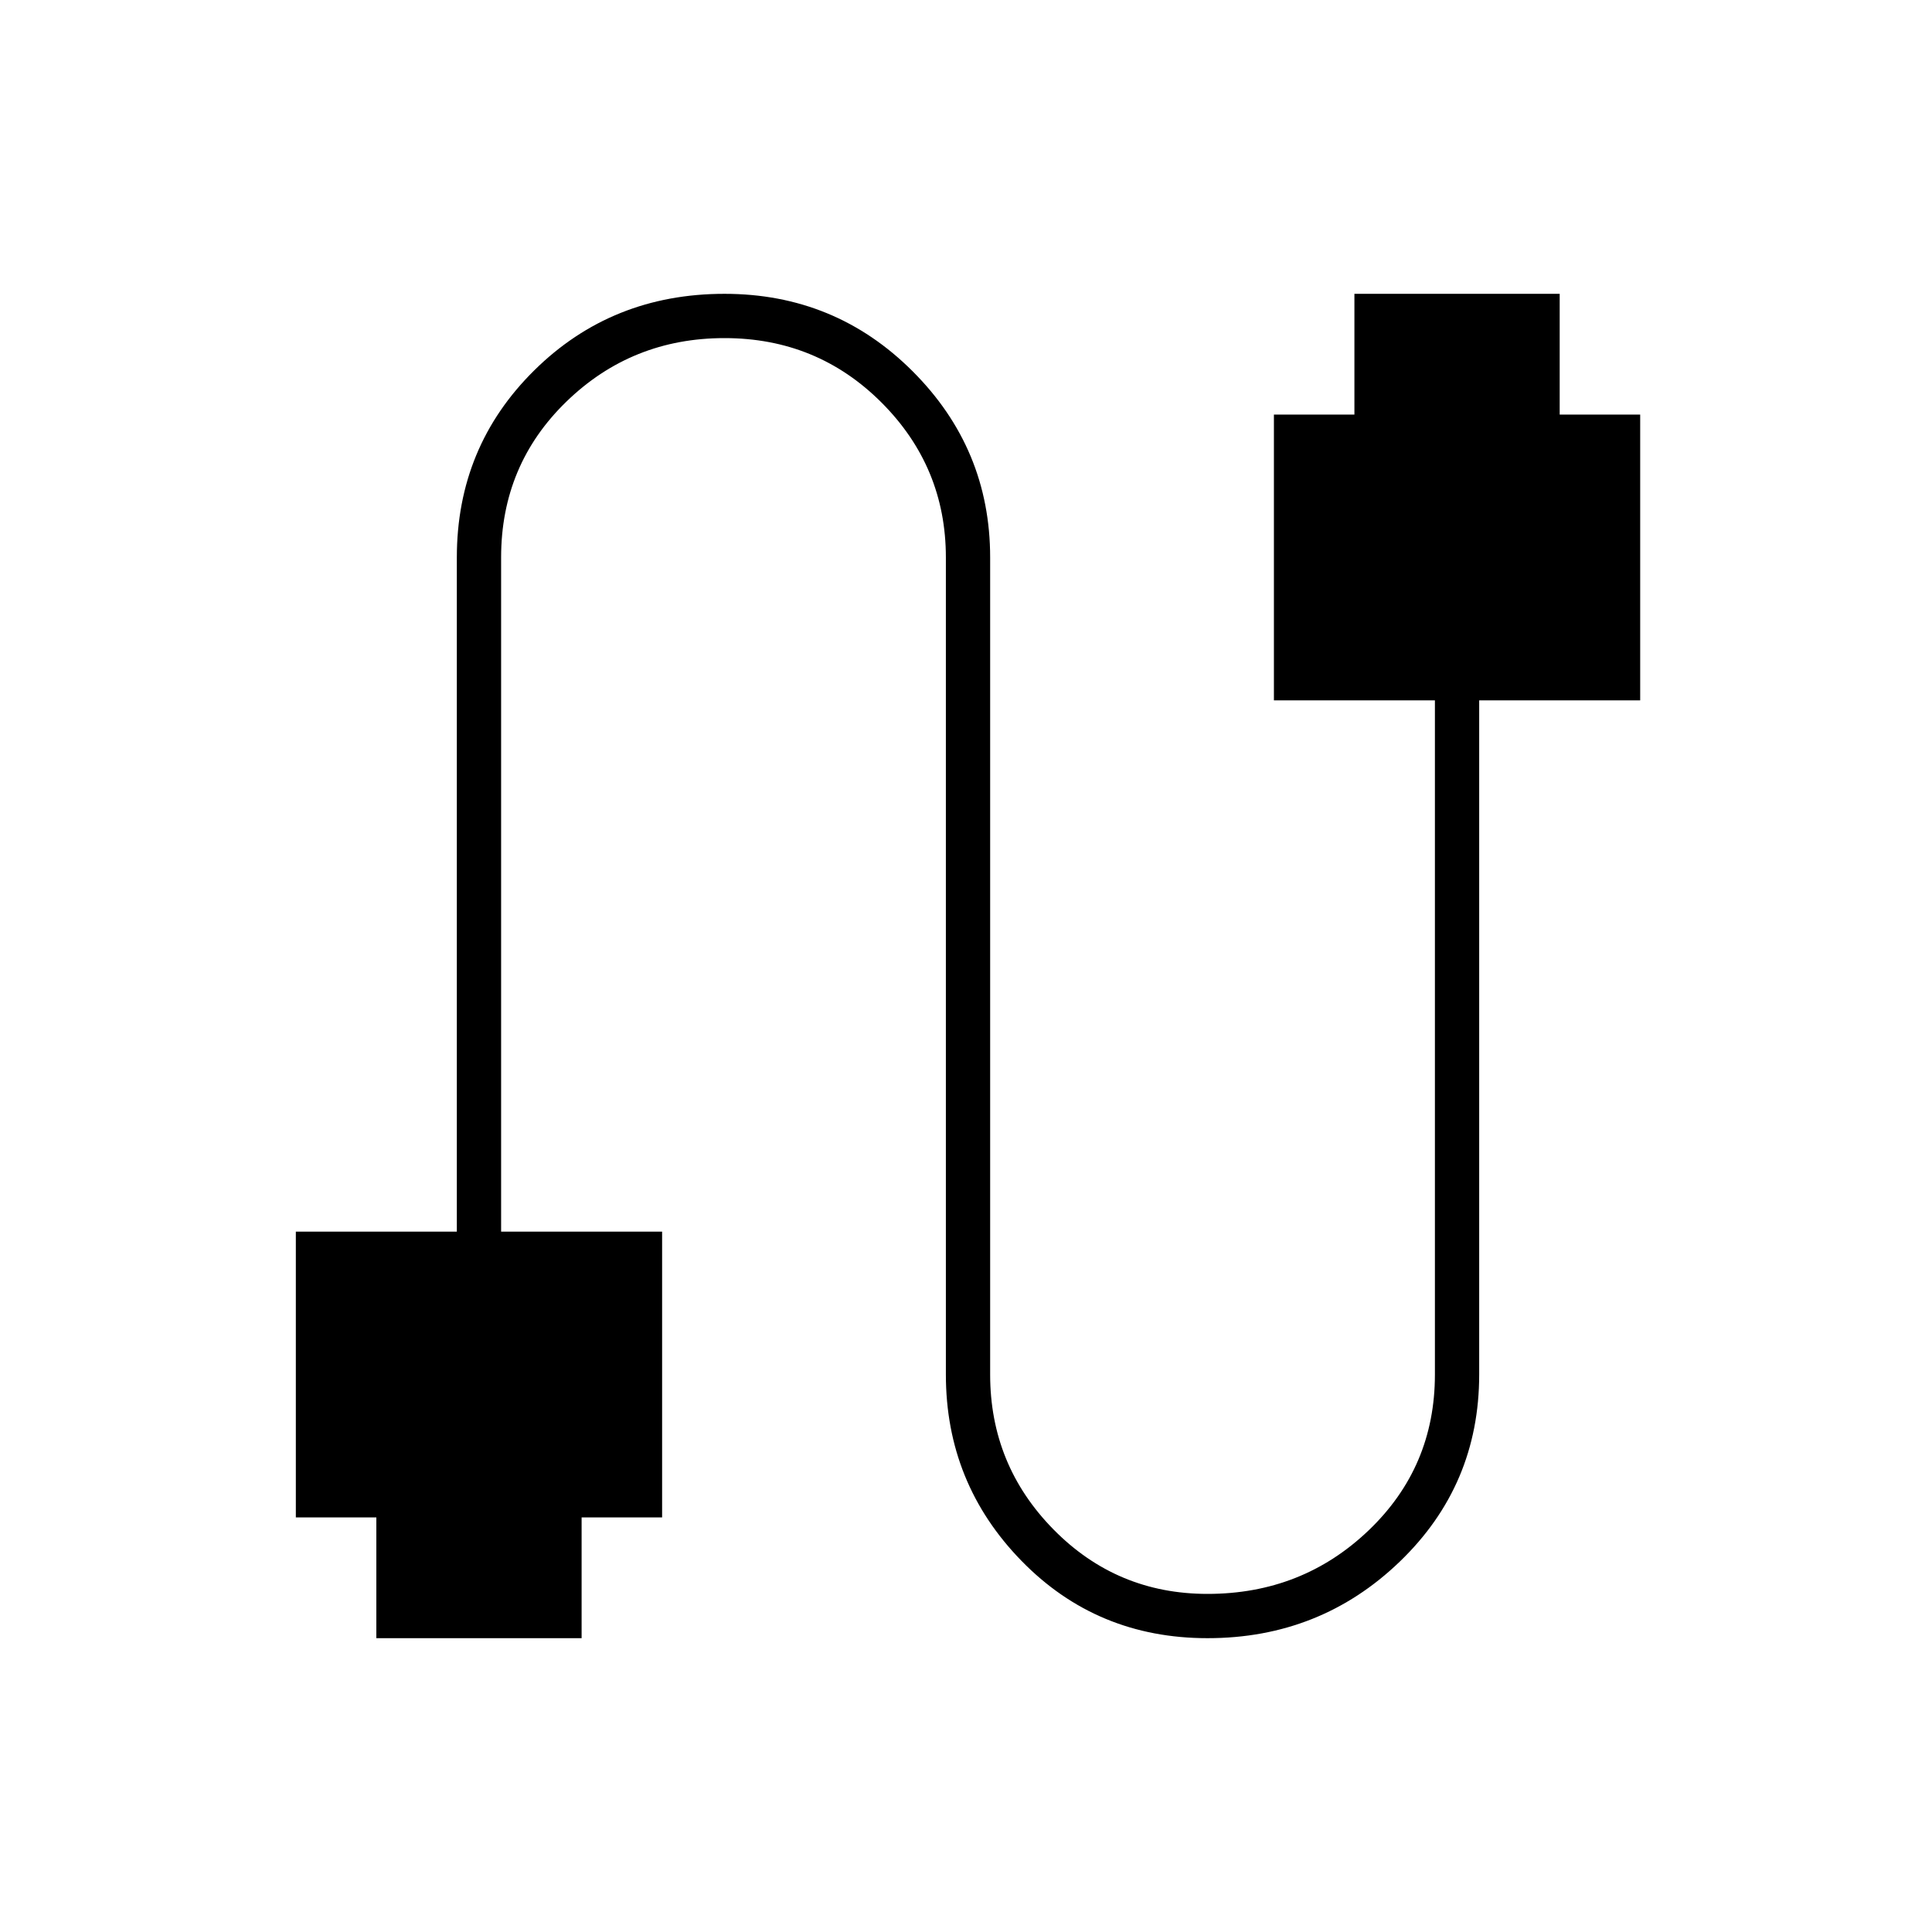 <svg xmlns="http://www.w3.org/2000/svg" height="48" width="48"><path d="M9.35 40.7V37.7H7.35V30.6H11.35V13.85Q11.35 11.1 13.275 9.2Q15.2 7.3 18 7.3Q20.75 7.3 22.675 9.225Q24.6 11.15 24.6 13.85V34.15Q24.6 36.4 26.175 38Q27.75 39.6 30 39.6Q32.35 39.6 34 38.025Q35.65 36.45 35.65 34.15V17.4H31.65V10.3H33.65V7.3H38.75V10.3H40.75V17.4H36.75V34.15Q36.75 36.9 34.775 38.8Q32.8 40.7 30 40.7Q27.25 40.7 25.375 38.775Q23.5 36.85 23.5 34.15V13.85Q23.5 11.6 21.9 10Q20.3 8.4 18 8.4Q15.7 8.4 14.075 9.975Q12.45 11.55 12.45 13.85V30.6H16.45V37.7H14.45V40.7Z"/></svg>